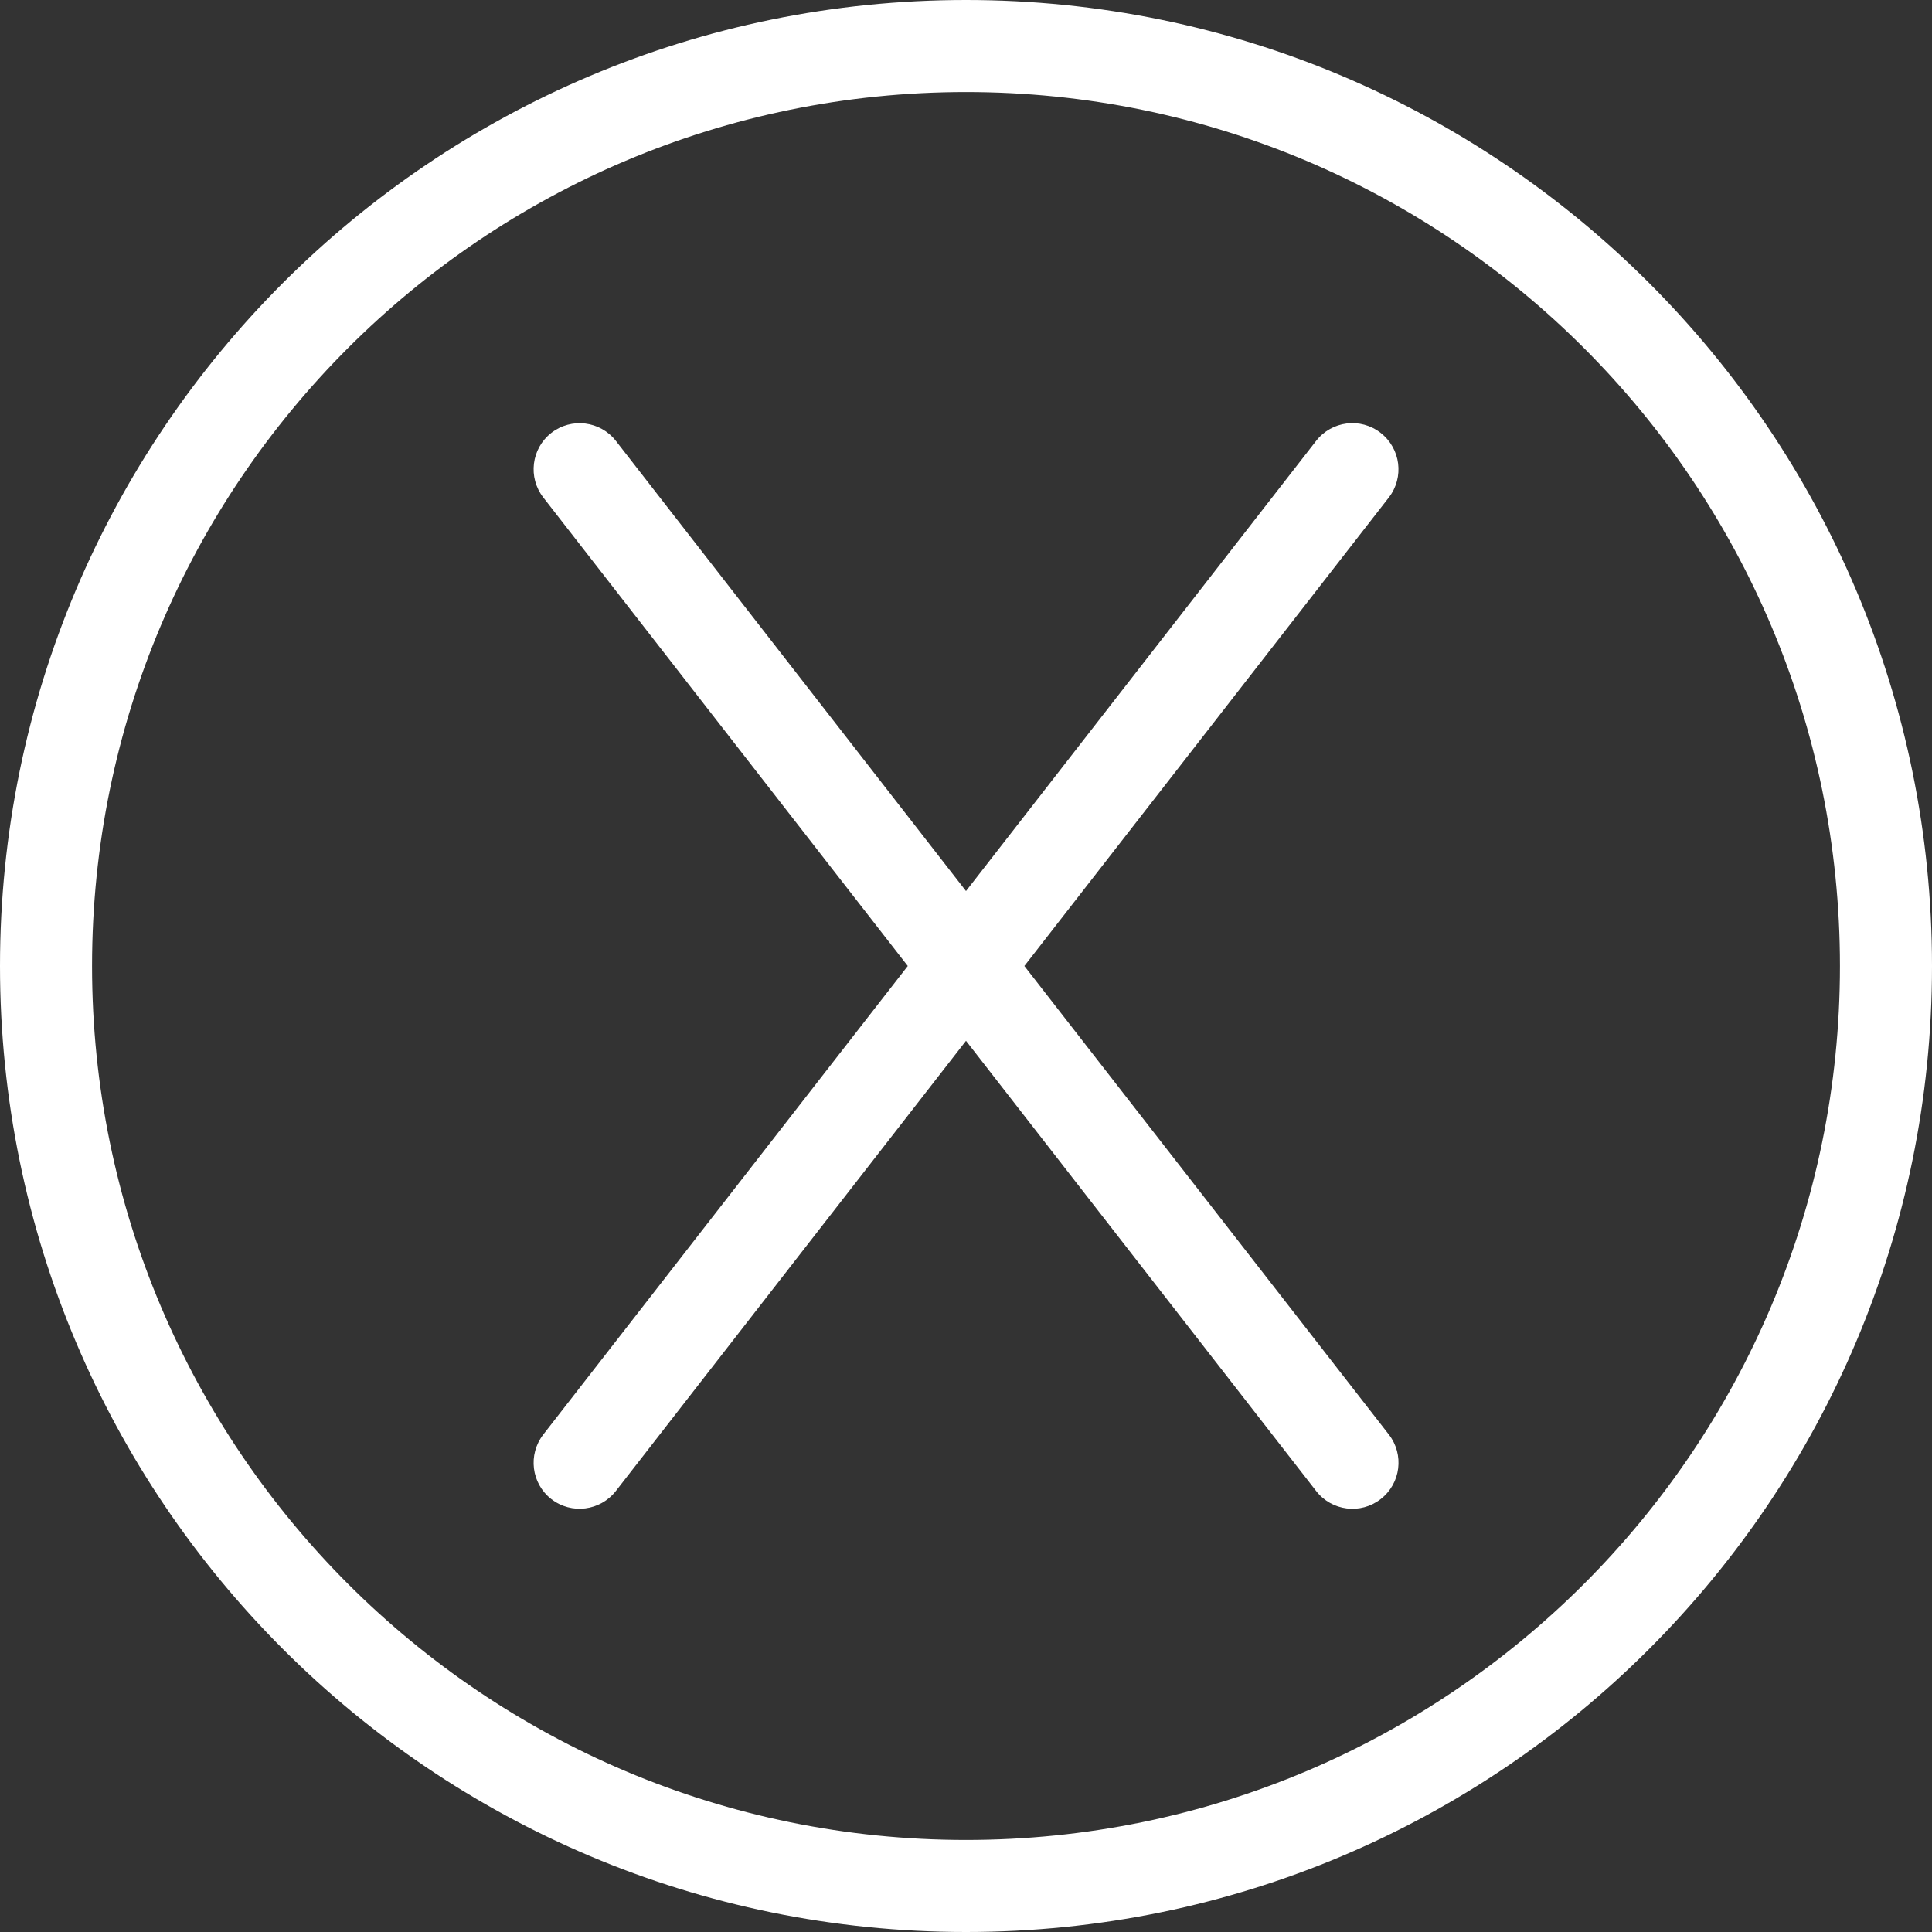 <svg fill="none" height="14" viewBox="0 0 14 14" width="14" xmlns="http://www.w3.org/2000/svg"><rect x="0" y="0" width="14" height="14" fill="#333333" stroke="none"/><g fill="#fff"><path d="m3.995 3.137c.145-.113.355-.087.468.058l2.537 3.262 2.537-3.262c.113-.145.322-.172.468-.058.145.113.172.322.059.468l-2.641 3.395 2.641 3.395c.113.145.087.355-.059.468-.145.113-.355.087-.468-.059l-2.537-3.262-2.537 3.262c-.113.145-.322.172-.468.059-.145-.113-.171-.322-.058-.468l2.641-3.395-2.641-3.395c-.113-.145-.087-.355.058-.468z"/><path clip-rule="evenodd" d="m0 7c0-3.866 3.134-7 7-7 3.866 0 7 3.134 7 7s-3.134 7-7 7-7-3.134-7-7zm7-6.333c-3.498 0-6.333 2.836-6.333 6.333s2.836 6.333 6.333 6.333 6.333-2.836 6.333-6.333-2.836-6.333-6.333-6.333z" fill-rule="evenodd"/></g></svg>